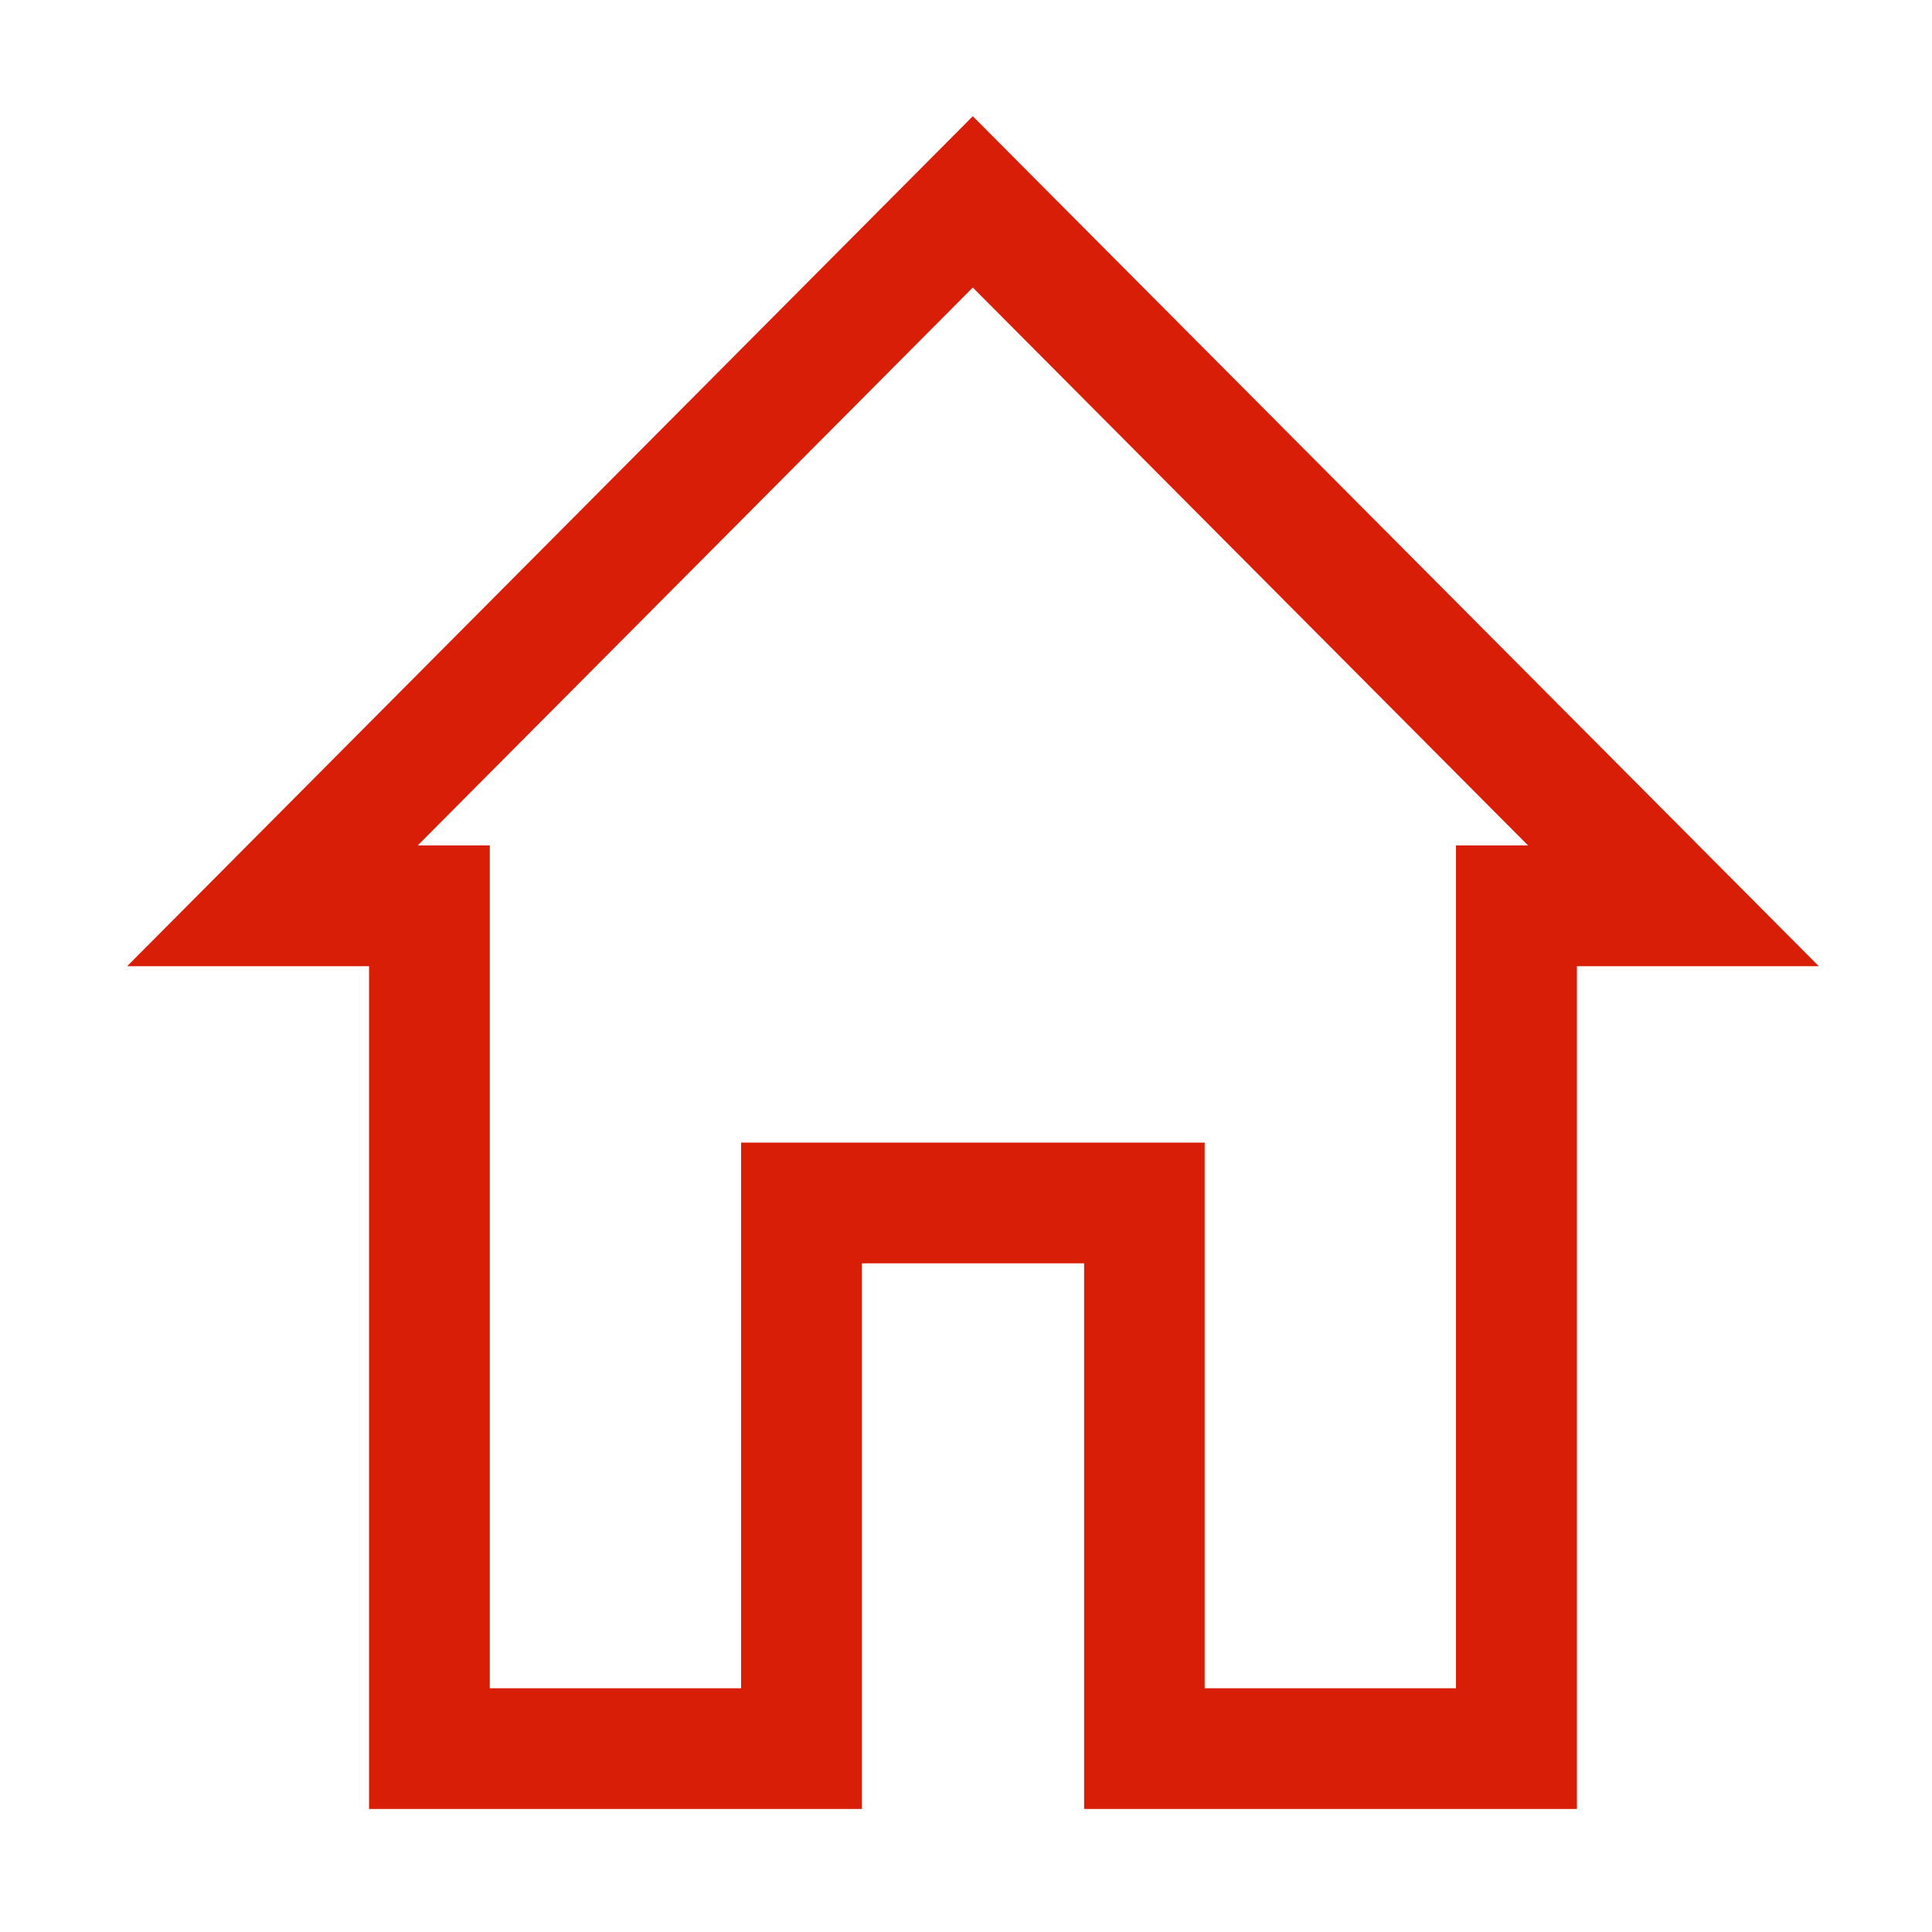 <?xml version="1.0" standalone="no"?><!DOCTYPE svg PUBLIC "-//W3C//DTD SVG 1.1//EN" "http://www.w3.org/Graphics/SVG/1.1/DTD/svg11.dtd"><svg class="icon" width="200px" height="200.00px" viewBox="0 0 1024 1024" version="1.1" xmlns="http://www.w3.org/2000/svg"><path fill="#d81e06" d="M515.6 152.4l294.3 295.7h-38.2v446.7H638.5V605.6H392.8v289.2H259.6V448.1h-38.2l294.2-295.7m0-90.8L67.4 512.1h128.2v446.7h261.2V669.6h117.8v289.2h261.2V512.1H964L515.6 61.6z" /></svg>
